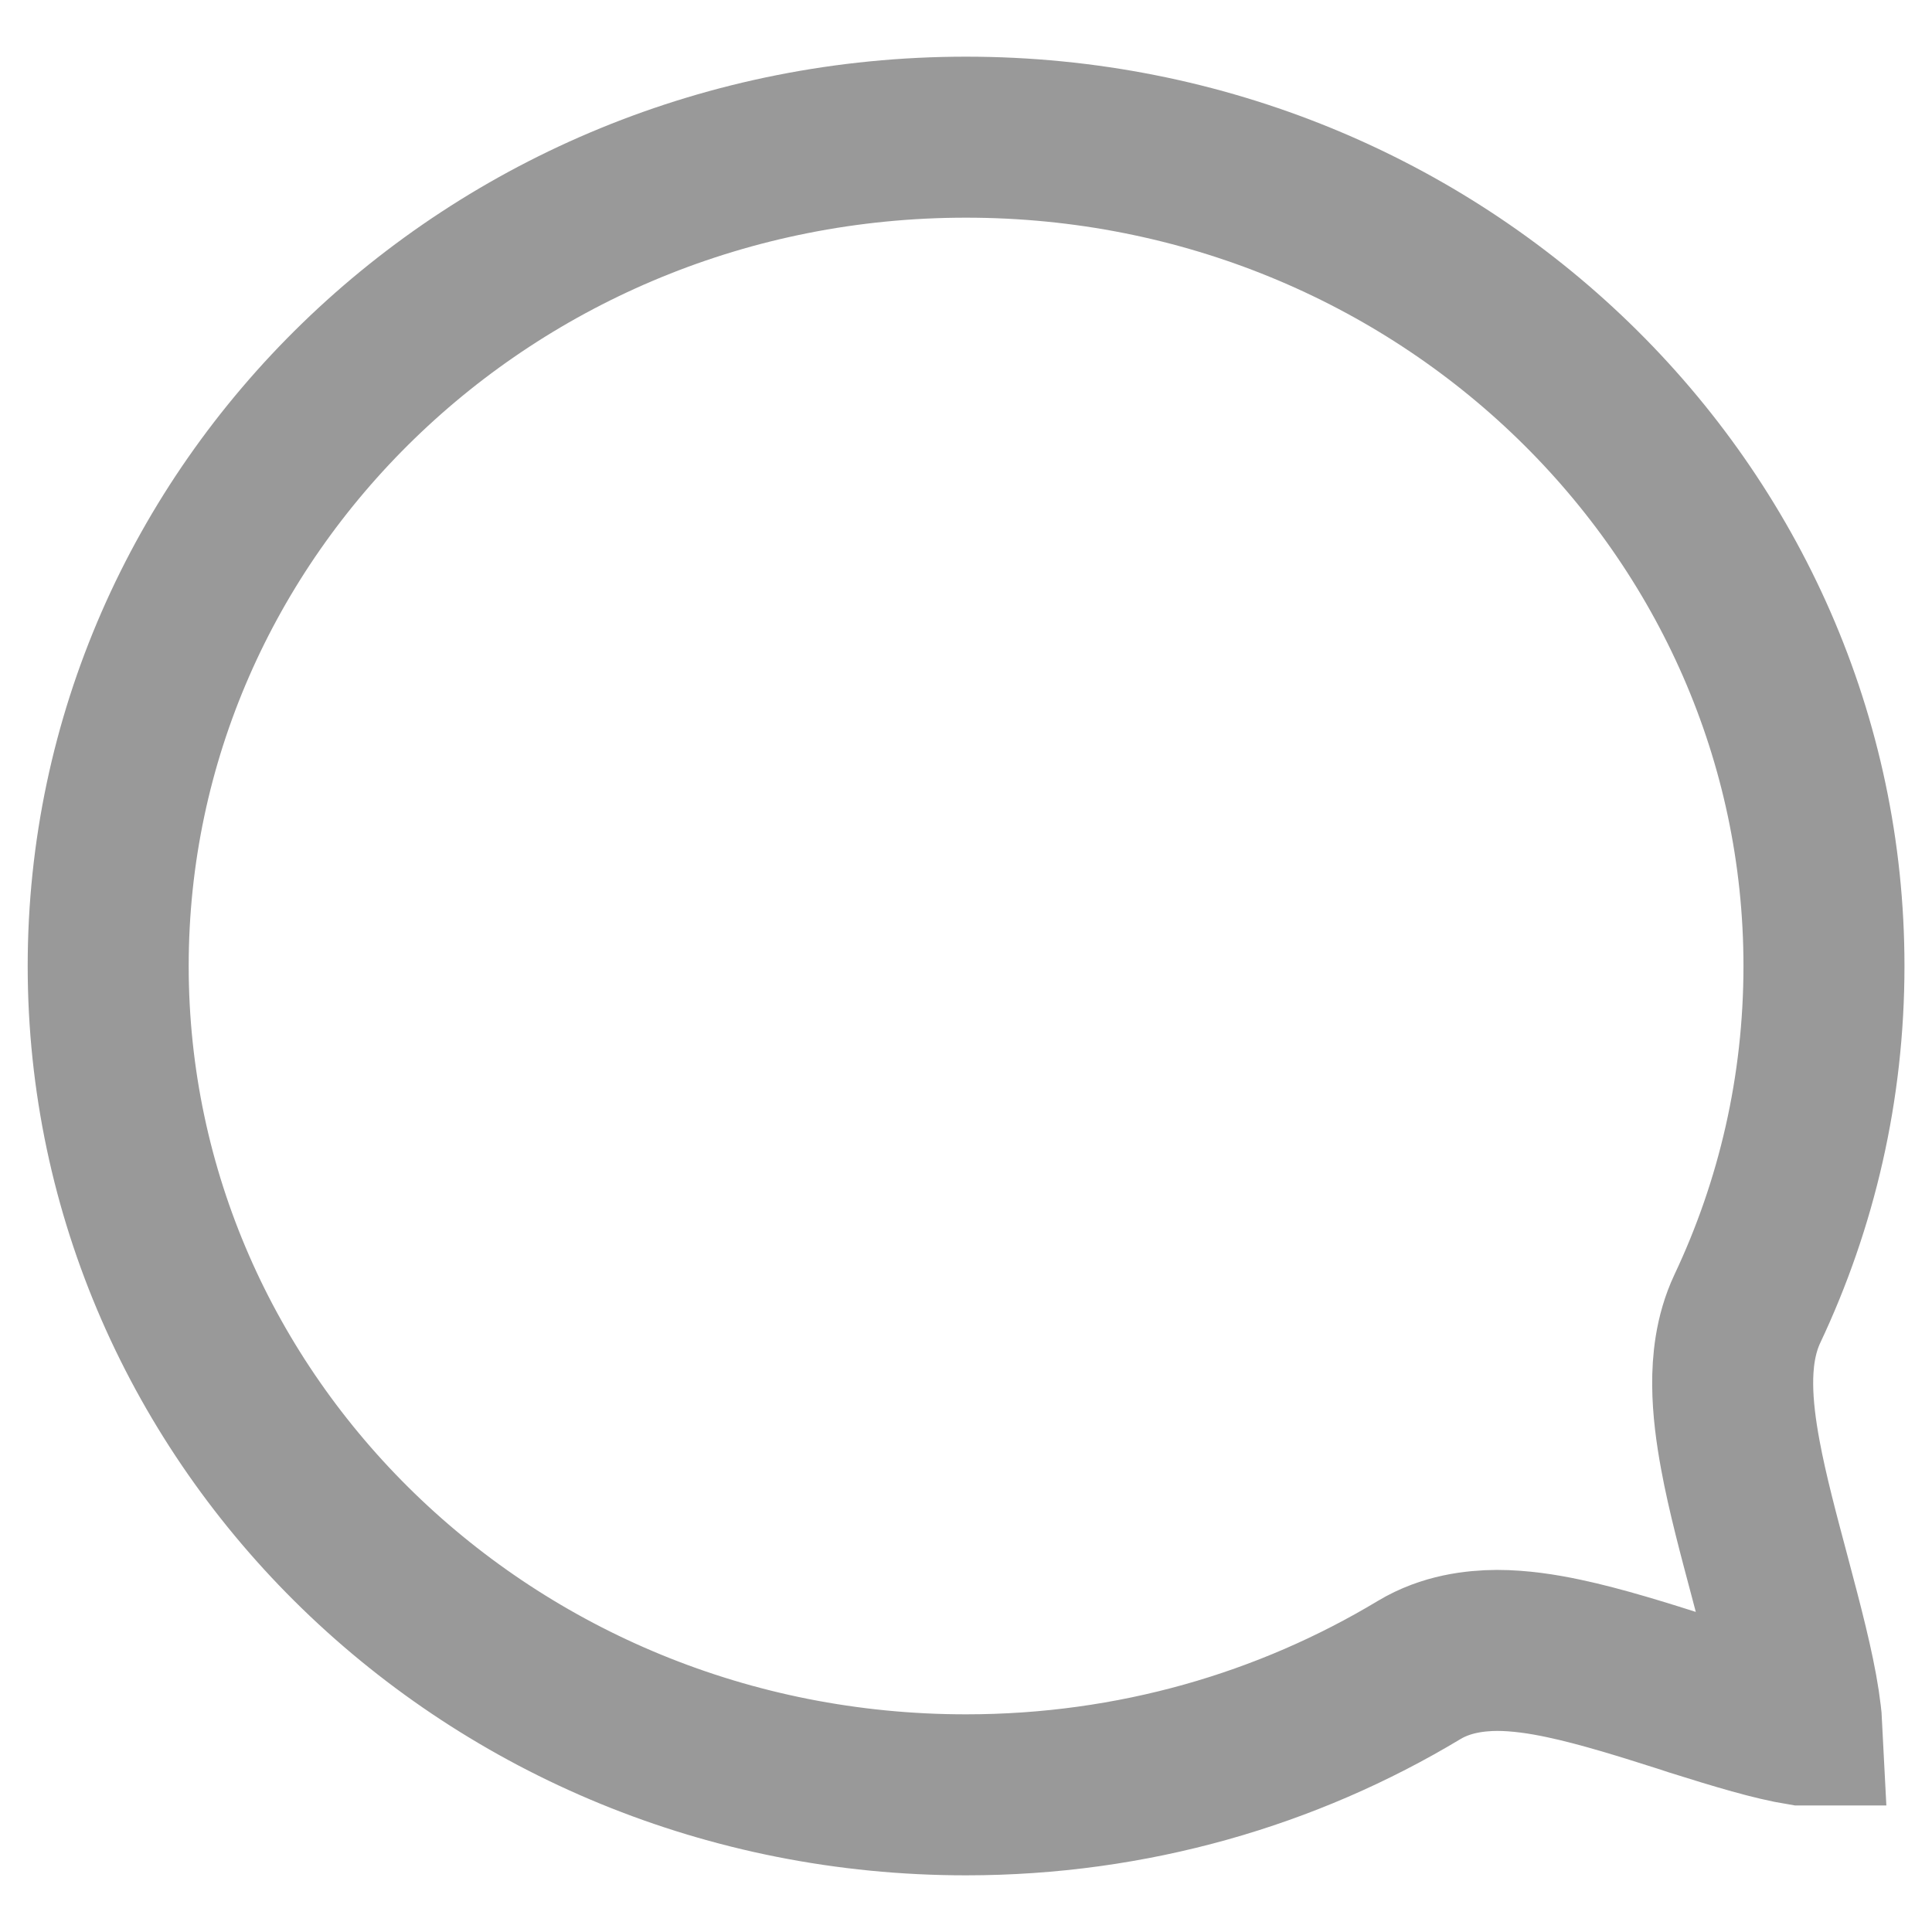 <svg width="12" height="12" viewBox="0 0 12 12" fill="none" xmlns="http://www.w3.org/2000/svg">
<path d="M11.329 6C11.329 6.76 11.159 7.481 10.853 8.129C10.776 8.293 10.761 8.466 10.762 8.602C10.763 8.745 10.783 8.893 10.809 9.034C10.853 9.274 10.926 9.544 10.992 9.792C11.002 9.831 11.012 9.869 11.022 9.906C11.1 10.199 11.162 10.451 11.185 10.65C11.188 10.673 11.19 10.694 11.191 10.714C11.191 10.714 11.19 10.714 11.189 10.714C11.015 10.686 10.791 10.618 10.52 10.533C10.497 10.525 10.473 10.518 10.45 10.51C10.214 10.435 9.949 10.351 9.713 10.301C9.582 10.273 9.438 10.251 9.298 10.251C9.163 10.252 8.982 10.272 8.814 10.373C7.998 10.864 7.035 11.148 6 11.148C3.042 11.148 0.672 8.828 0.672 6C0.672 3.172 3.042 0.852 6 0.852C8.958 0.852 11.329 3.172 11.329 6ZM11.188 10.856C11.188 10.856 11.188 10.855 11.188 10.854L11.188 10.856Z" stroke="#999999"/>
</svg>
